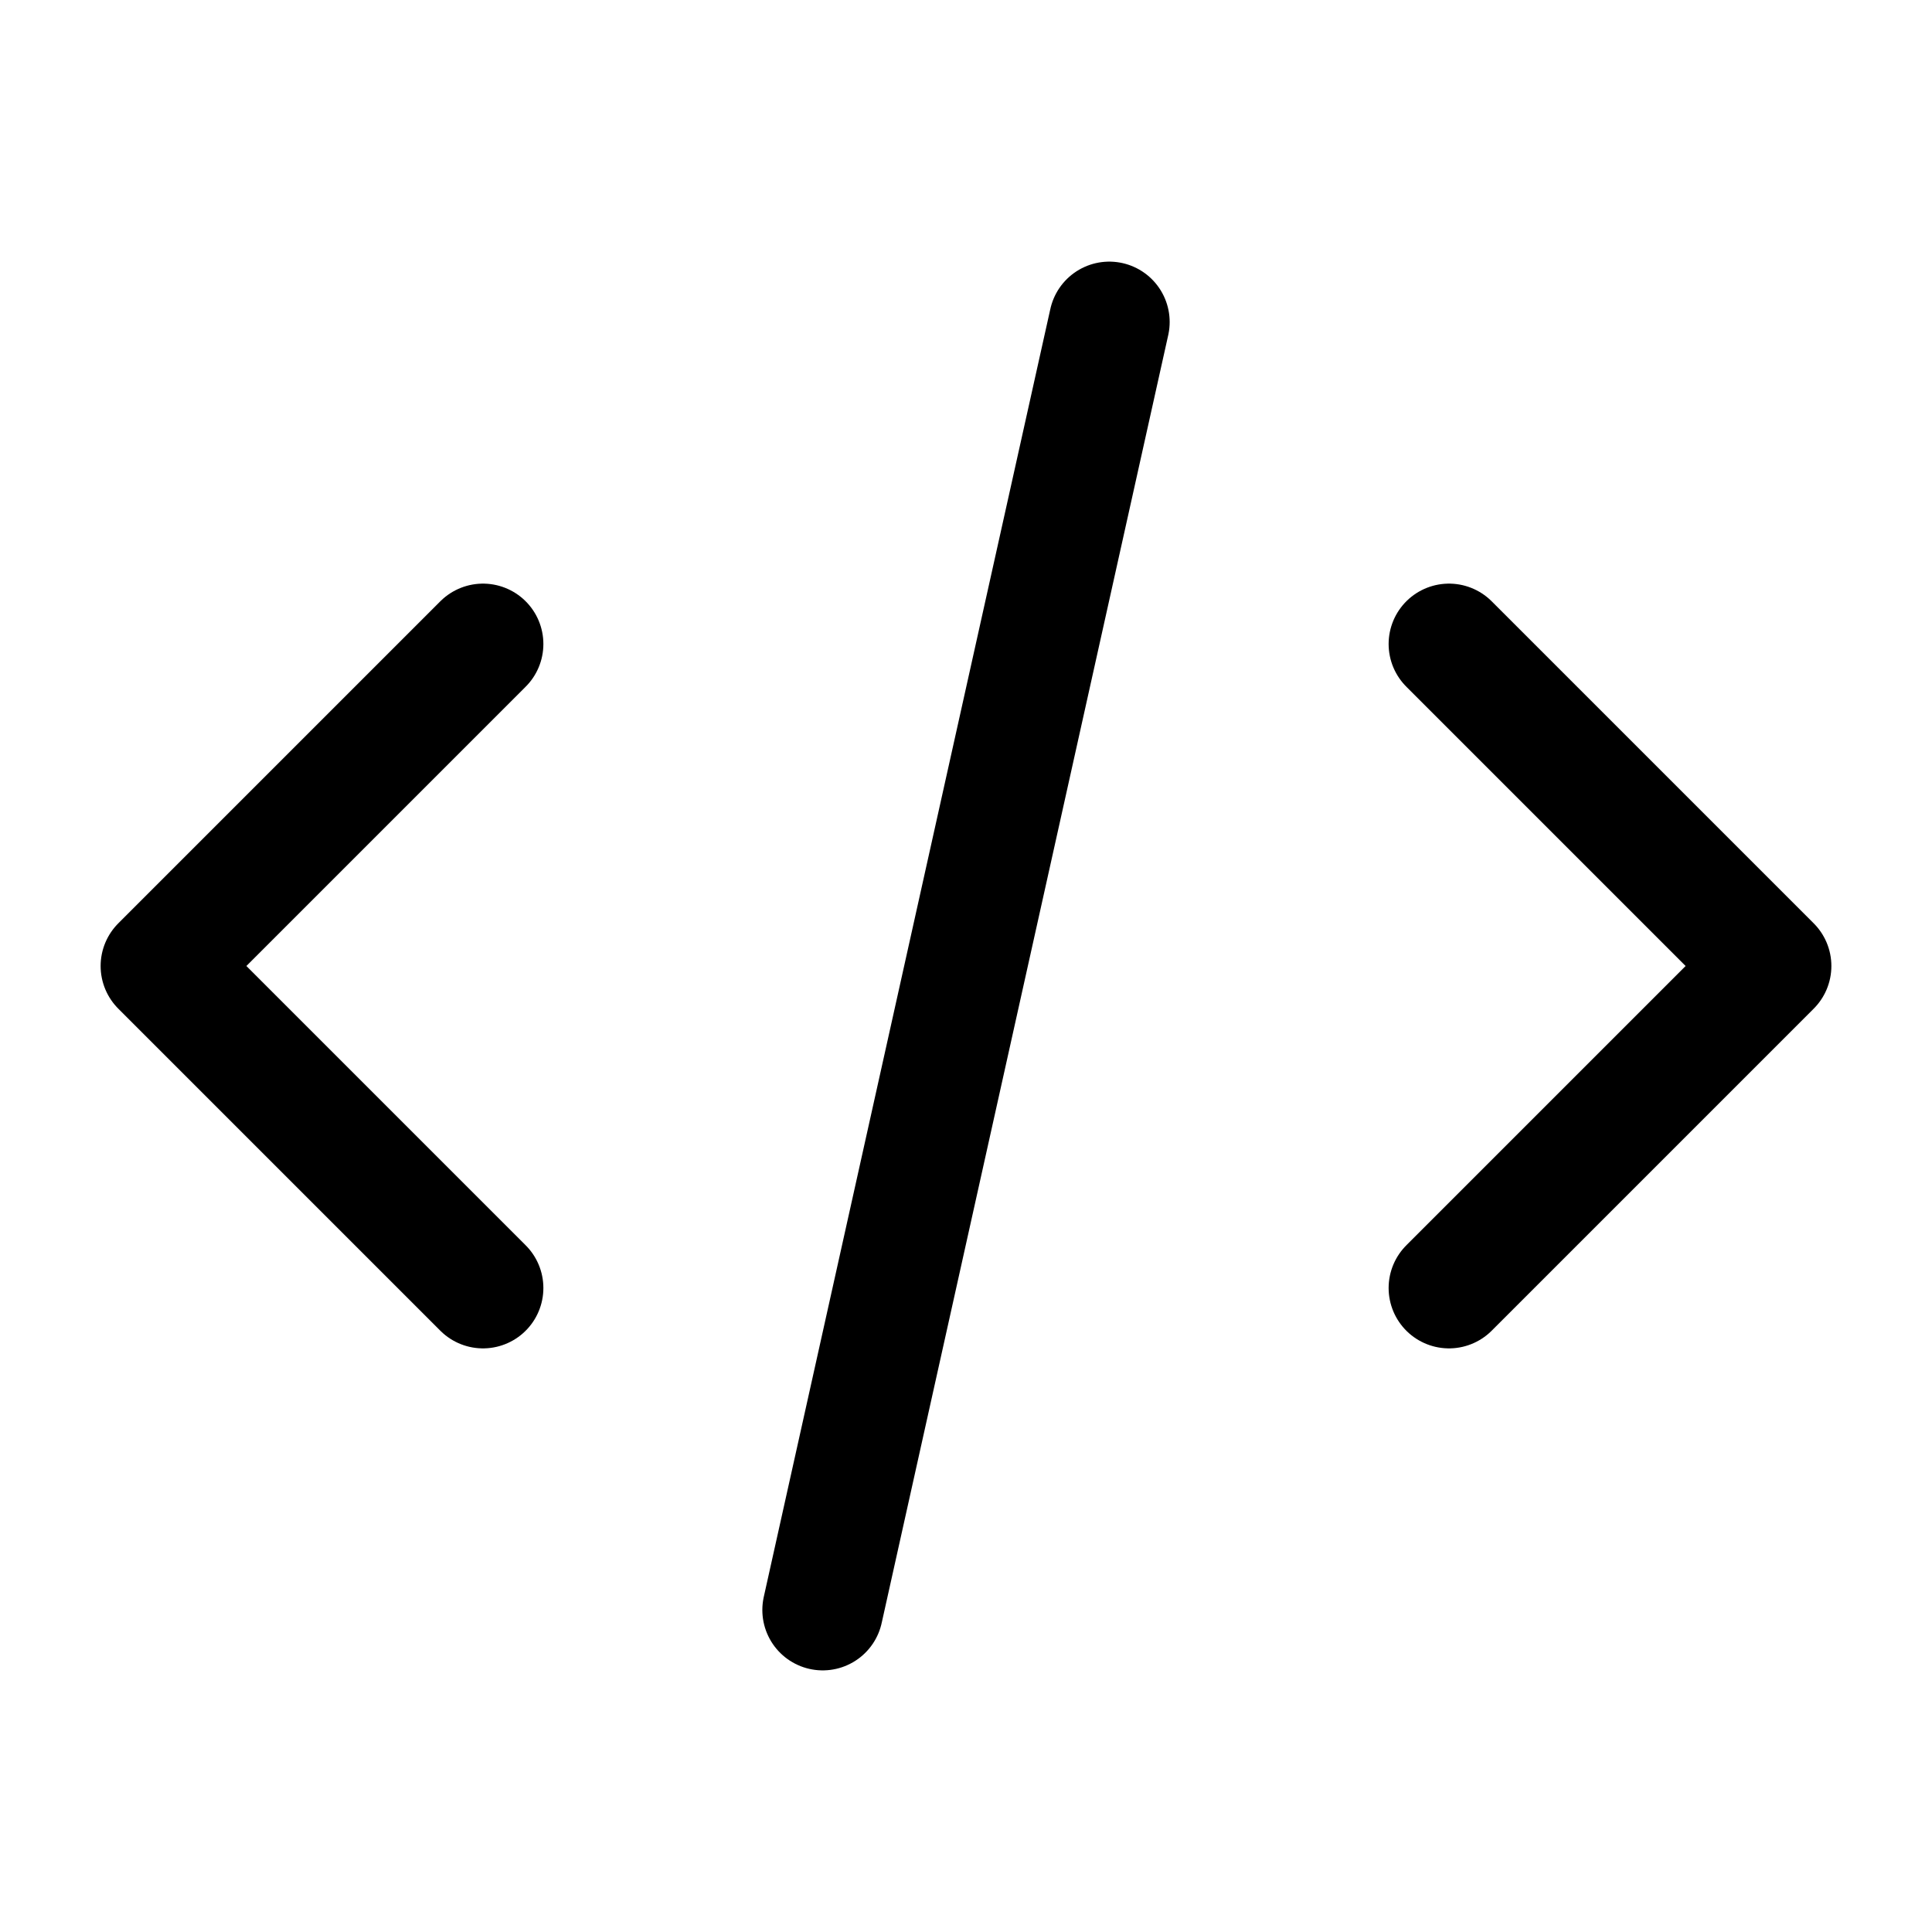 <svg version="1.1" viewBox="0 0 24 24" xmlns="http://www.w3.org/2000/svg"><title>internet code text</title><g class="nc-icon-wrapper"><g fill="none"><path d="M0 0h24v24H0z"/><path stroke="currentColor" stroke-linecap="round" stroke-linejoin="round" stroke-width="1.5" d="M13.78 4l-3.56 16"/><path stroke="currentColor" stroke-linecap="round" stroke-linejoin="round" stroke-width="1.5" d="M18 8l4 4-4 4"/><path stroke="currentColor" stroke-linecap="round" stroke-linejoin="round" stroke-width="1.5" d="M6 16l-4-4 4-4"/></g></g></svg>